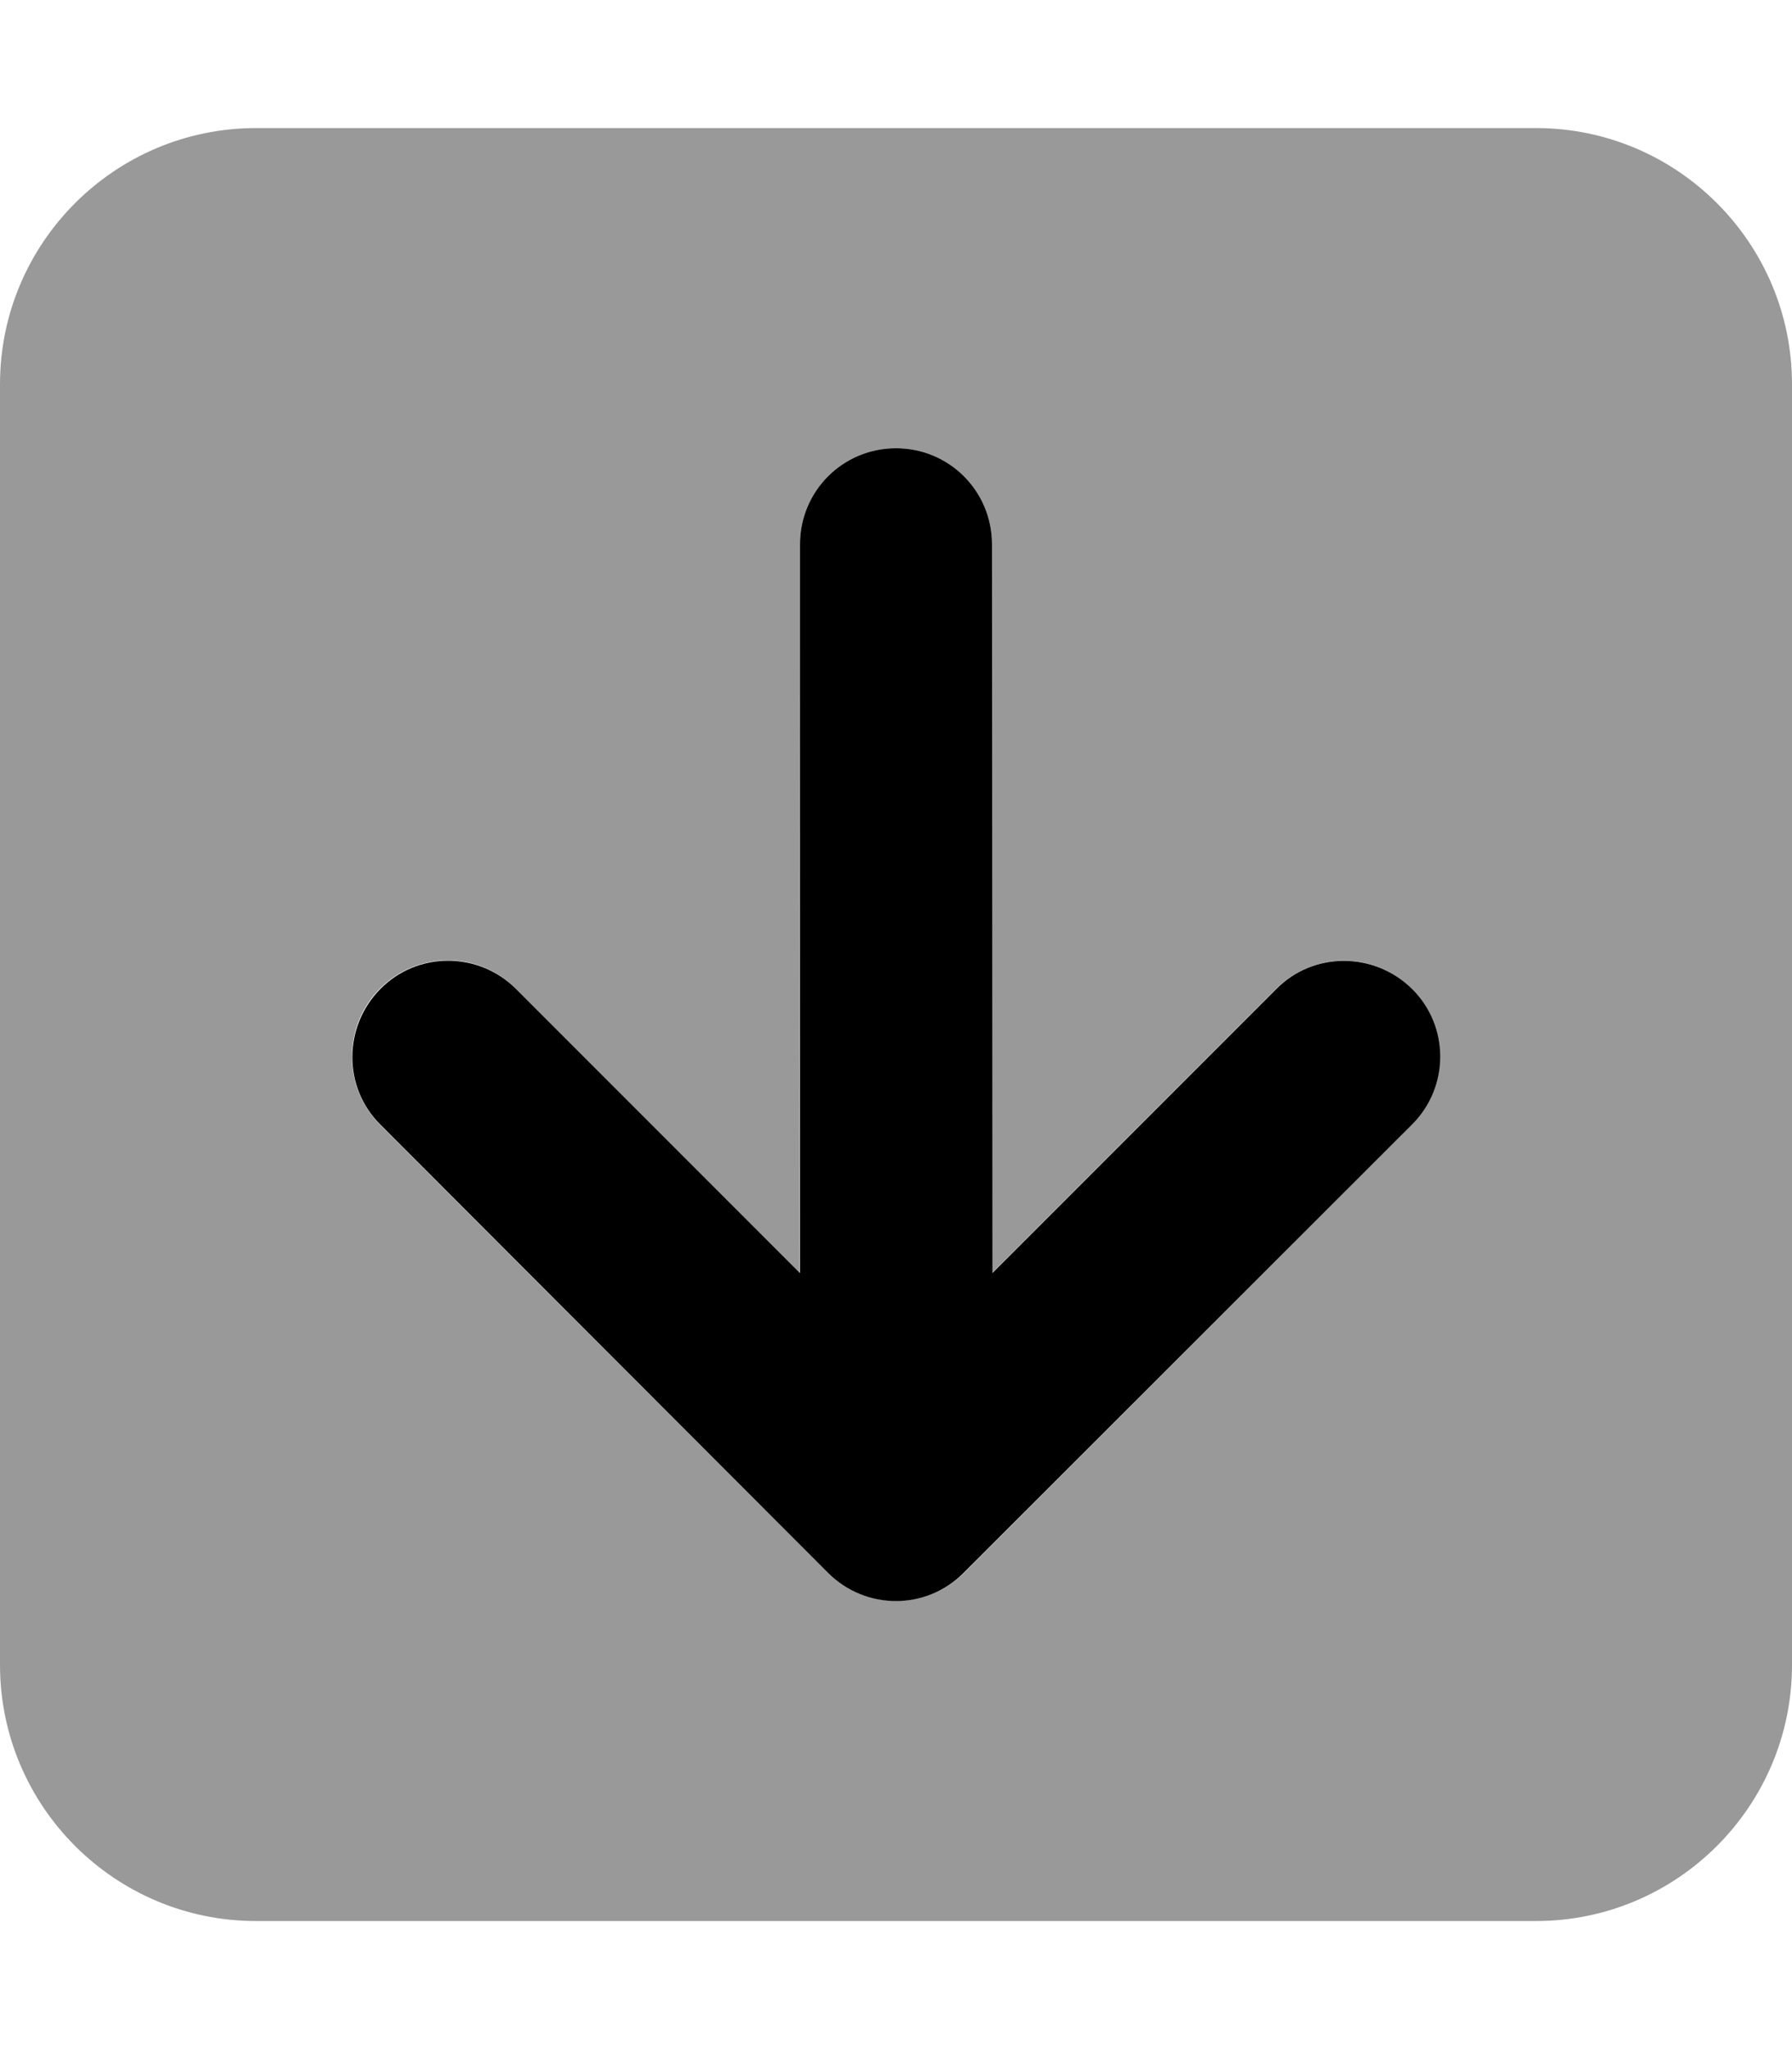 <svg xmlns="http://www.w3.org/2000/svg" viewBox="0 0 448 512"><!--! Font Awesome Pro 6.7.1 by @fontawesome - https://fontawesome.com License - https://fontawesome.com/license (Commercial License) Copyright 2024 Fonticons, Inc. --><defs><style>.fa-secondary{opacity:.4}</style></defs><path class="fa-secondary" d="M0 96L0 416c0 35.3 28.7 64 64 64l320 0c35.3 0 64-28.7 64-64l0-320c0-35.3-28.7-64-64-64L64 32C28.7 32 0 60.7 0 96zM88 264c0-6.1 2.3-12.3 7-17c9.4-9.4 24.6-9.4 33.9 0l71 71L200 136c0-13.3 10.7-24 24-24s24 10.7 24 24l0 182.1 71-71c9.4-9.4 24.6-9.4 33.9 0c4.7 4.7 7 10.8 7 17s-2.3 12.3-7 17L241 393c-4.7 4.7-10.8 7-17 7s-12.3-2.3-17-7L95 281c-4.7-4.7-7-10.8-7-17z"/><path class="fa-primary" d="M207 393c9.4 9.4 24.6 9.4 33.9 0L353 281c9.4-9.4 9.4-24.6 0-33.9s-24.6-9.4-33.9 0l-71 71L248 136c0-13.3-10.7-24-24-24s-24 10.7-24 24l0 182.1-71-71c-9.4-9.4-24.6-9.4-33.9 0s-9.4 24.6 0 33.9L207 393z"/></svg>